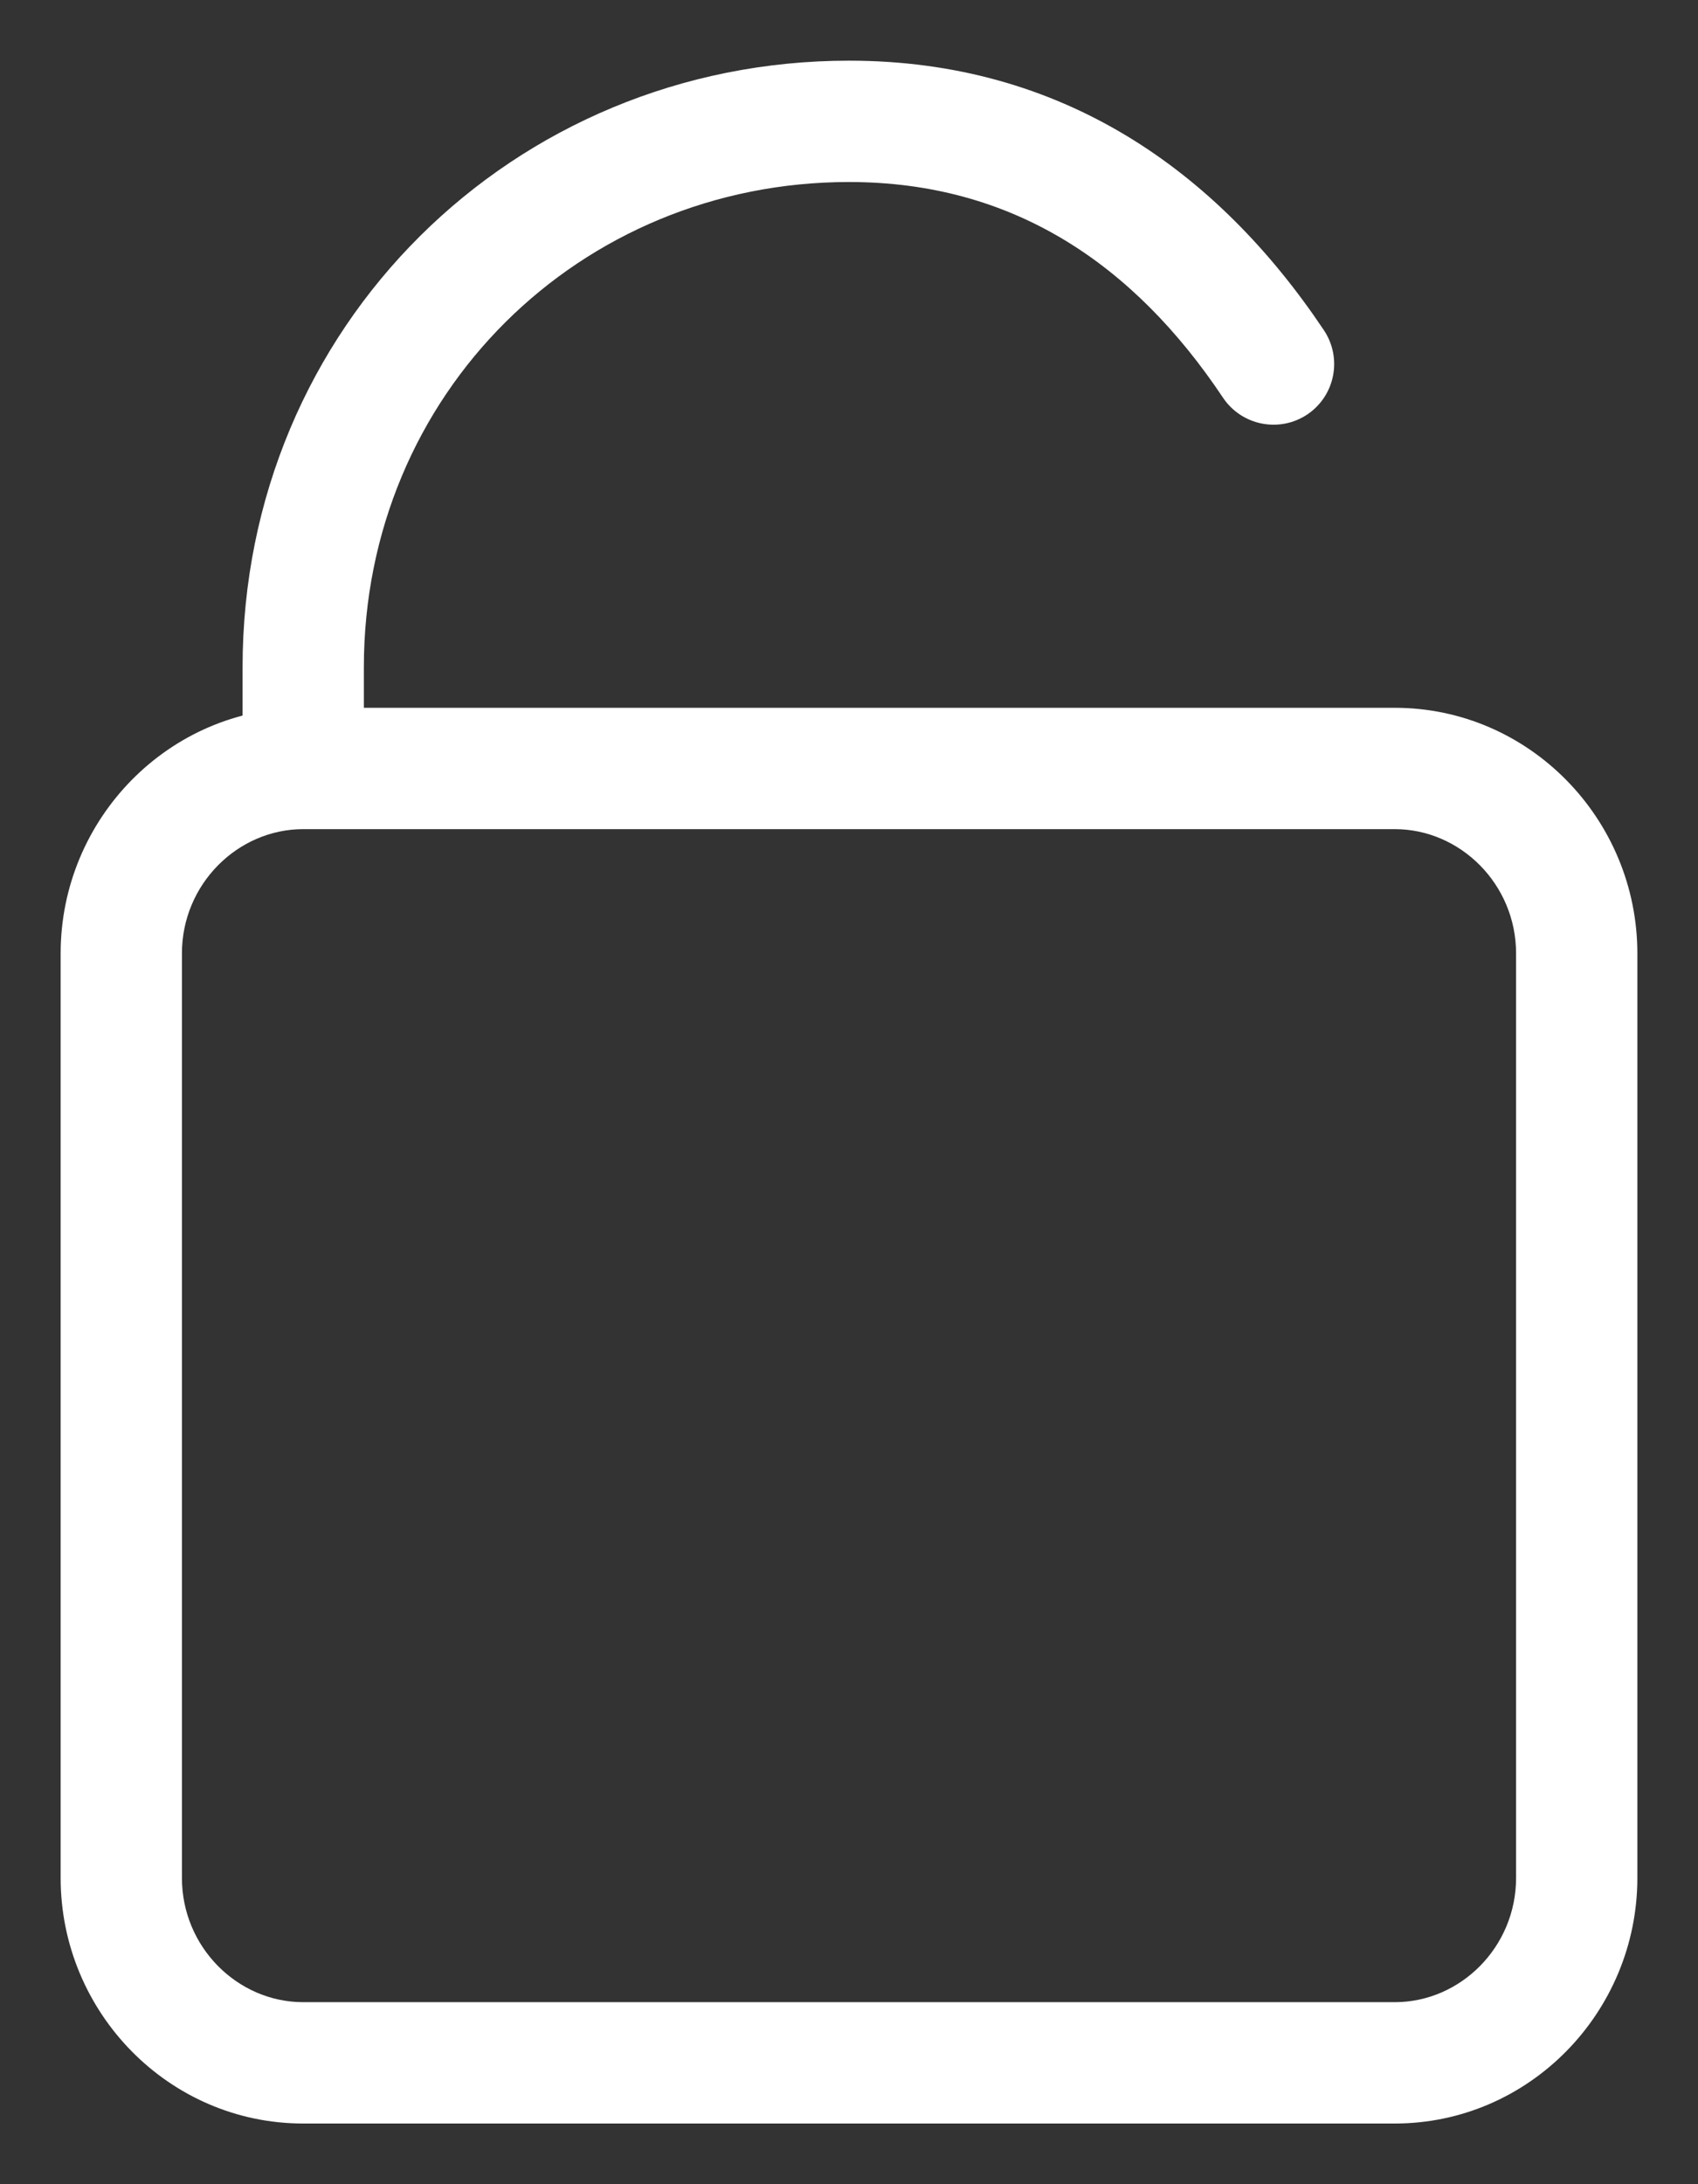 <svg width="14" height="18" viewBox="0 0 14 18" fill="none" xmlns="http://www.w3.org/2000/svg">
<rect x="0" y="0" width="14" height="18" fill="#333333" stroke="none"/>
<path d="M2 5.5V6H3V5.5H2ZM10.084 3.278C10.238 3.507 10.548 3.569 10.778 3.416C11.008 3.262 11.069 2.952 10.916 2.722L10.084 3.278ZM2.5 5.833C1.391 5.833 0.5 6.75 0.5 7.857H1.5C1.5 7.288 1.959 6.833 2.5 6.833V5.833ZM0.5 7.857V15.476H1.5V7.857H0.5ZM0.5 15.476C0.5 16.583 1.391 17.5 2.5 17.5V16.5C1.959 16.5 1.5 16.046 1.5 15.476H0.5ZM2.5 17.5H11.5V16.5H2.5V17.5ZM11.5 17.5C12.608 17.5 13.5 16.583 13.5 15.476H12.5C12.5 16.046 12.041 16.5 11.5 16.5V17.5ZM13.5 15.476V7.857H12.5V15.476H13.5ZM13.5 7.857C13.5 6.75 12.608 5.833 11.5 5.833V6.833C12.041 6.833 12.5 7.288 12.5 7.857H13.5ZM11.5 5.833H2.5V6.833H11.5V5.833ZM7 0.5C4.234 0.5 2 2.689 2 5.5H3C3 3.247 4.78 1.5 7 1.5V0.5ZM10.916 2.722C10.037 1.408 8.756 0.5 7 0.5V1.5C8.349 1.5 9.347 2.174 10.084 3.278L10.916 2.722Z" fill="white"/>
</svg>
